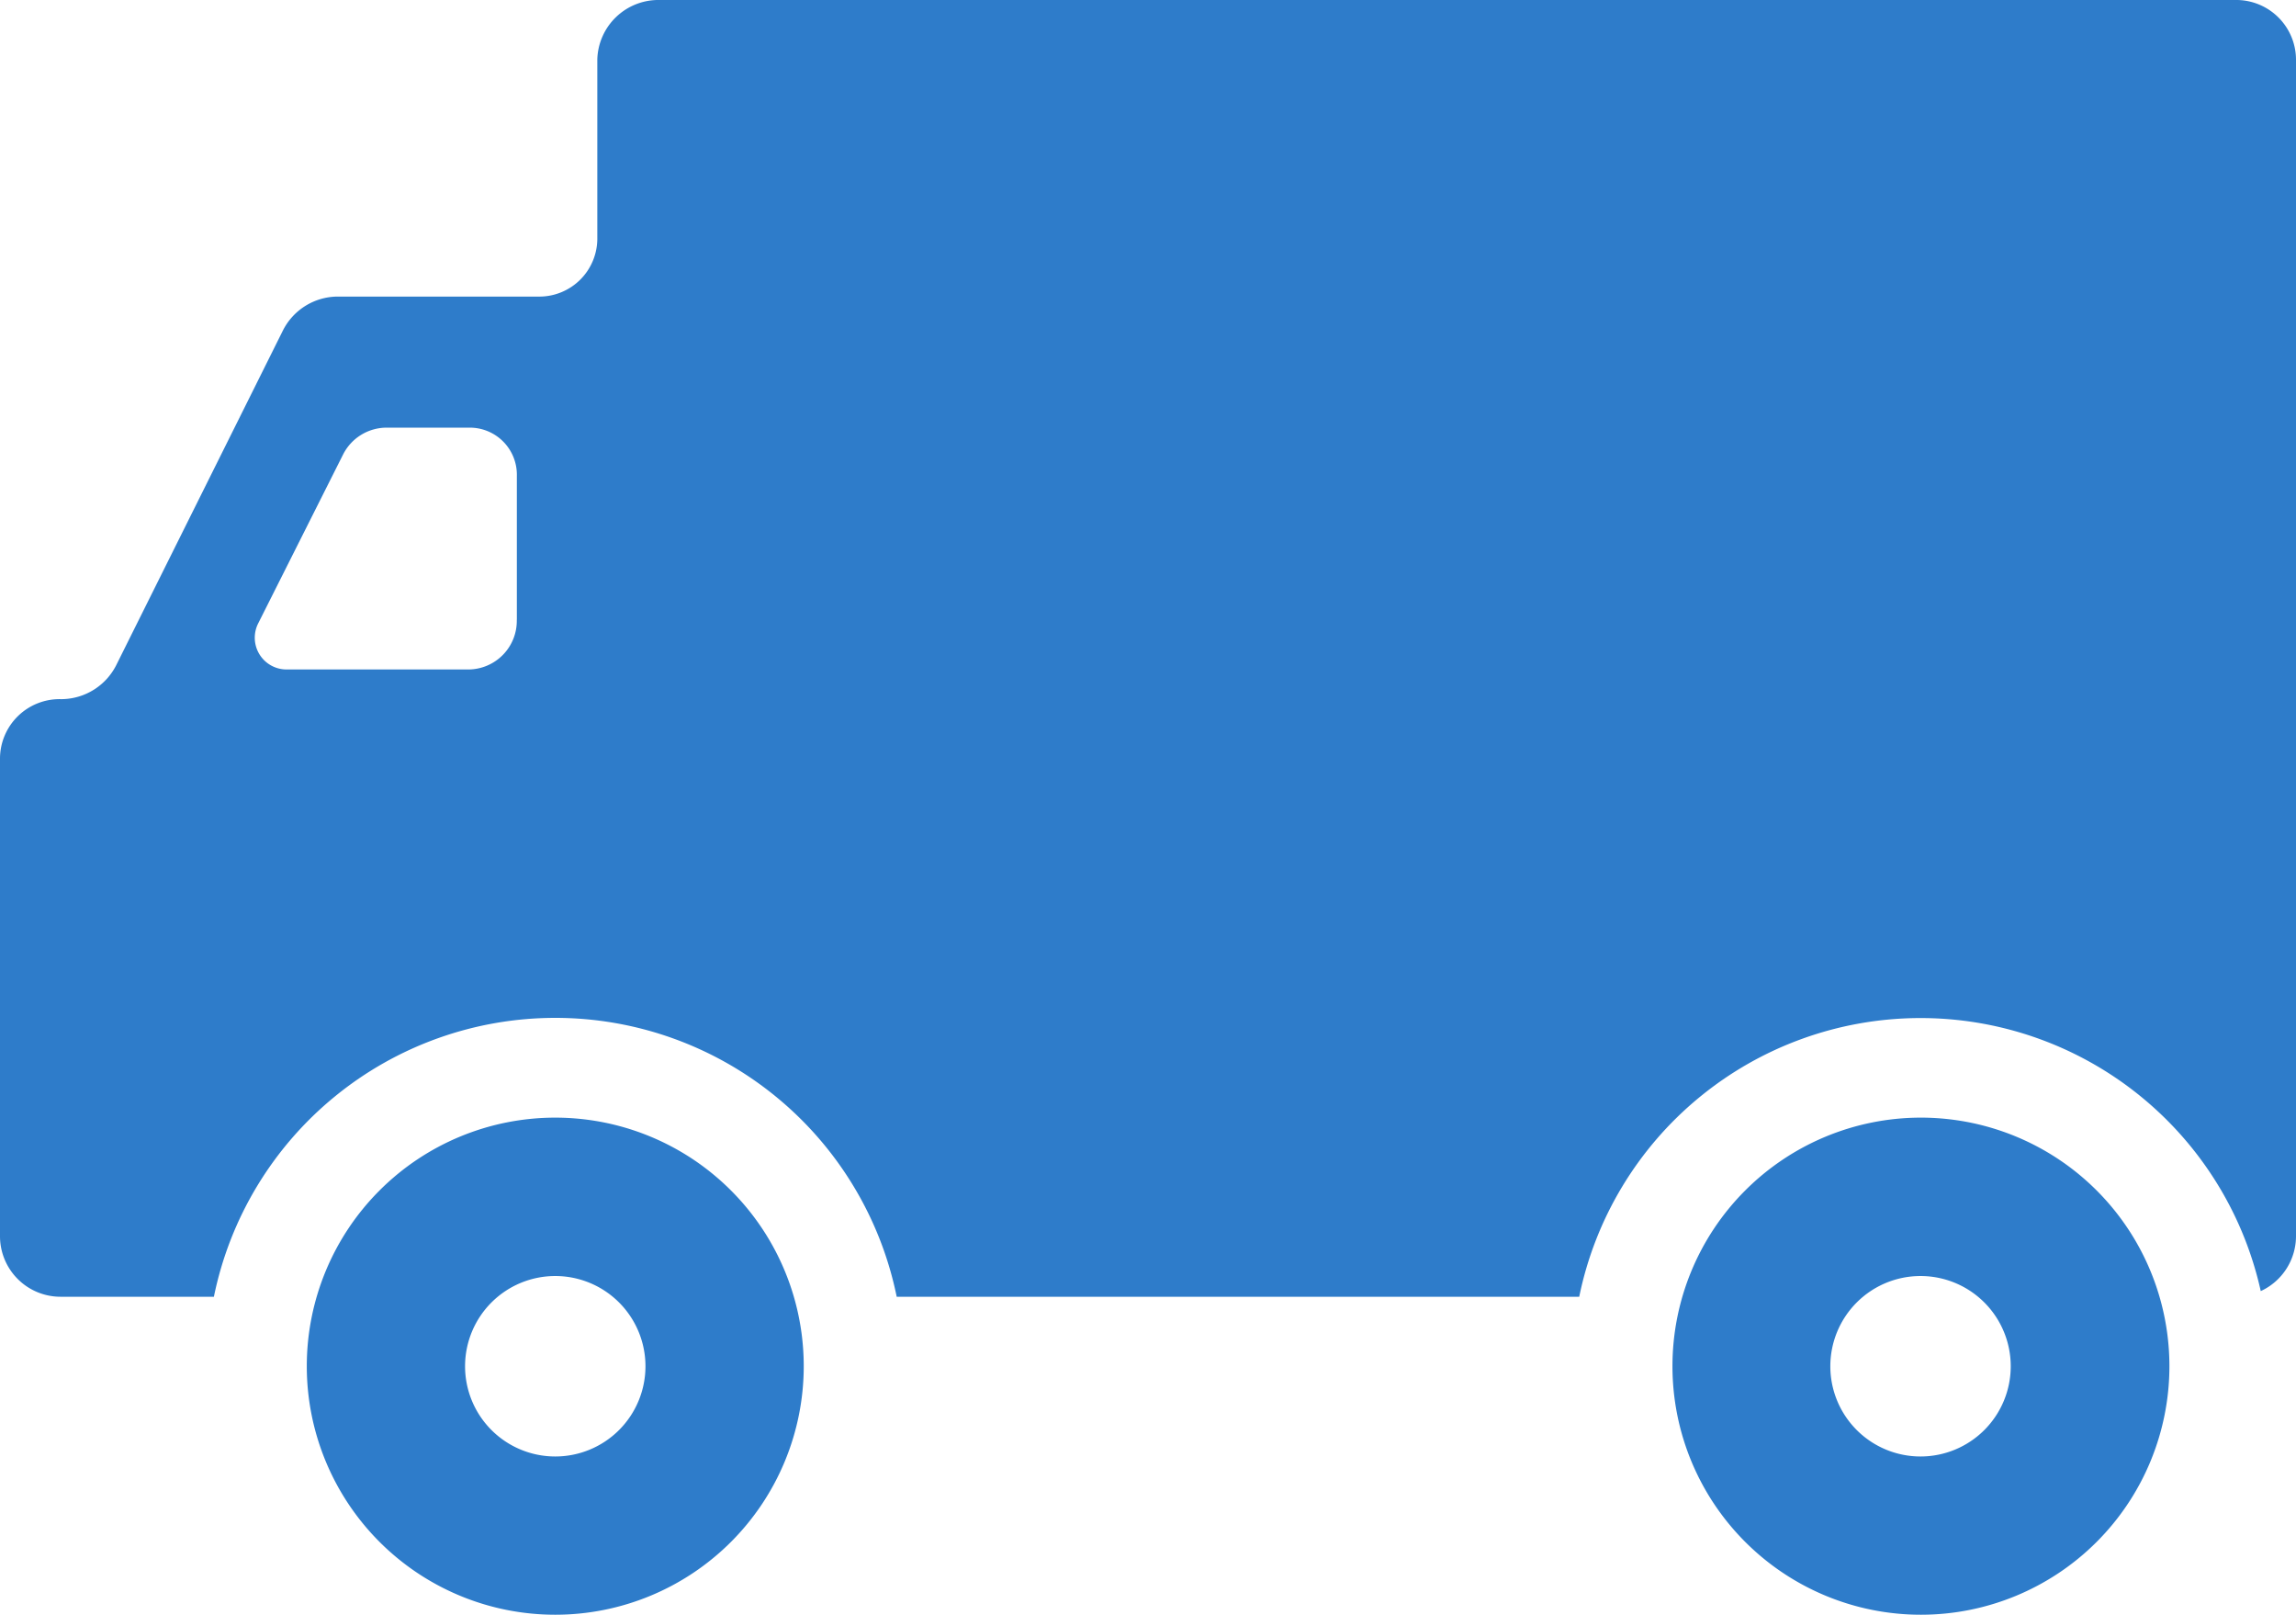 <svg id="Group_43064" data-name="Group 43064" xmlns="http://www.w3.org/2000/svg" width="34.134" height="24" viewBox="0 0 34.134 24">
  <path id="Path_78335" data-name="Path 78335" d="M33.23,6.838H9.808a.909.909,0,0,0-.928.885v2.643a.863.863,0,0,1-.88.88H5.011a.916.916,0,0,0-.809.512L1.734,16.712a.92.92,0,0,1-.808.517H.9a.886.886,0,0,0-.9.882v7.1a.9.9,0,0,0,.9.9H3.18a5.18,5.18,0,0,1,10.151,0H23.478a5.18,5.18,0,0,1,10.132-.084.9.9,0,0,0,.524-.818V7.723A.889.889,0,0,0,33.23,6.838ZM7.683,16.05a.723.723,0,0,1-.715.738H4.255a.472.472,0,0,1-.418-.682L5.1,13.594a.725.725,0,0,1,.654-.4H6.969a.7.7,0,0,1,.715.714V16.05Z" transform="translate(0 -6.838)" fill="#2e7cca"/>
  <path id="Path_78336" data-name="Path 78336" d="M9.849,29.256a3.694,3.694,0,1,0,3.694,3.694A3.694,3.694,0,0,0,9.849,29.256Zm0,5.036a1.341,1.341,0,1,1,1.341-1.341A1.341,1.341,0,0,1,9.849,34.292Z" transform="translate(-1.594 -12.645)" fill="#2e7cca"/>
  <path id="Path_78337" data-name="Path 78337" d="M37.242,29.256a3.694,3.694,0,1,0,3.7,3.694A3.694,3.694,0,0,0,37.242,29.256Zm0,5.036a1.341,1.341,0,1,1,1.341-1.341A1.341,1.341,0,0,1,37.242,34.292Z" transform="translate(-8.69 -12.645)" fill="#2e7cca"/>
</svg>
